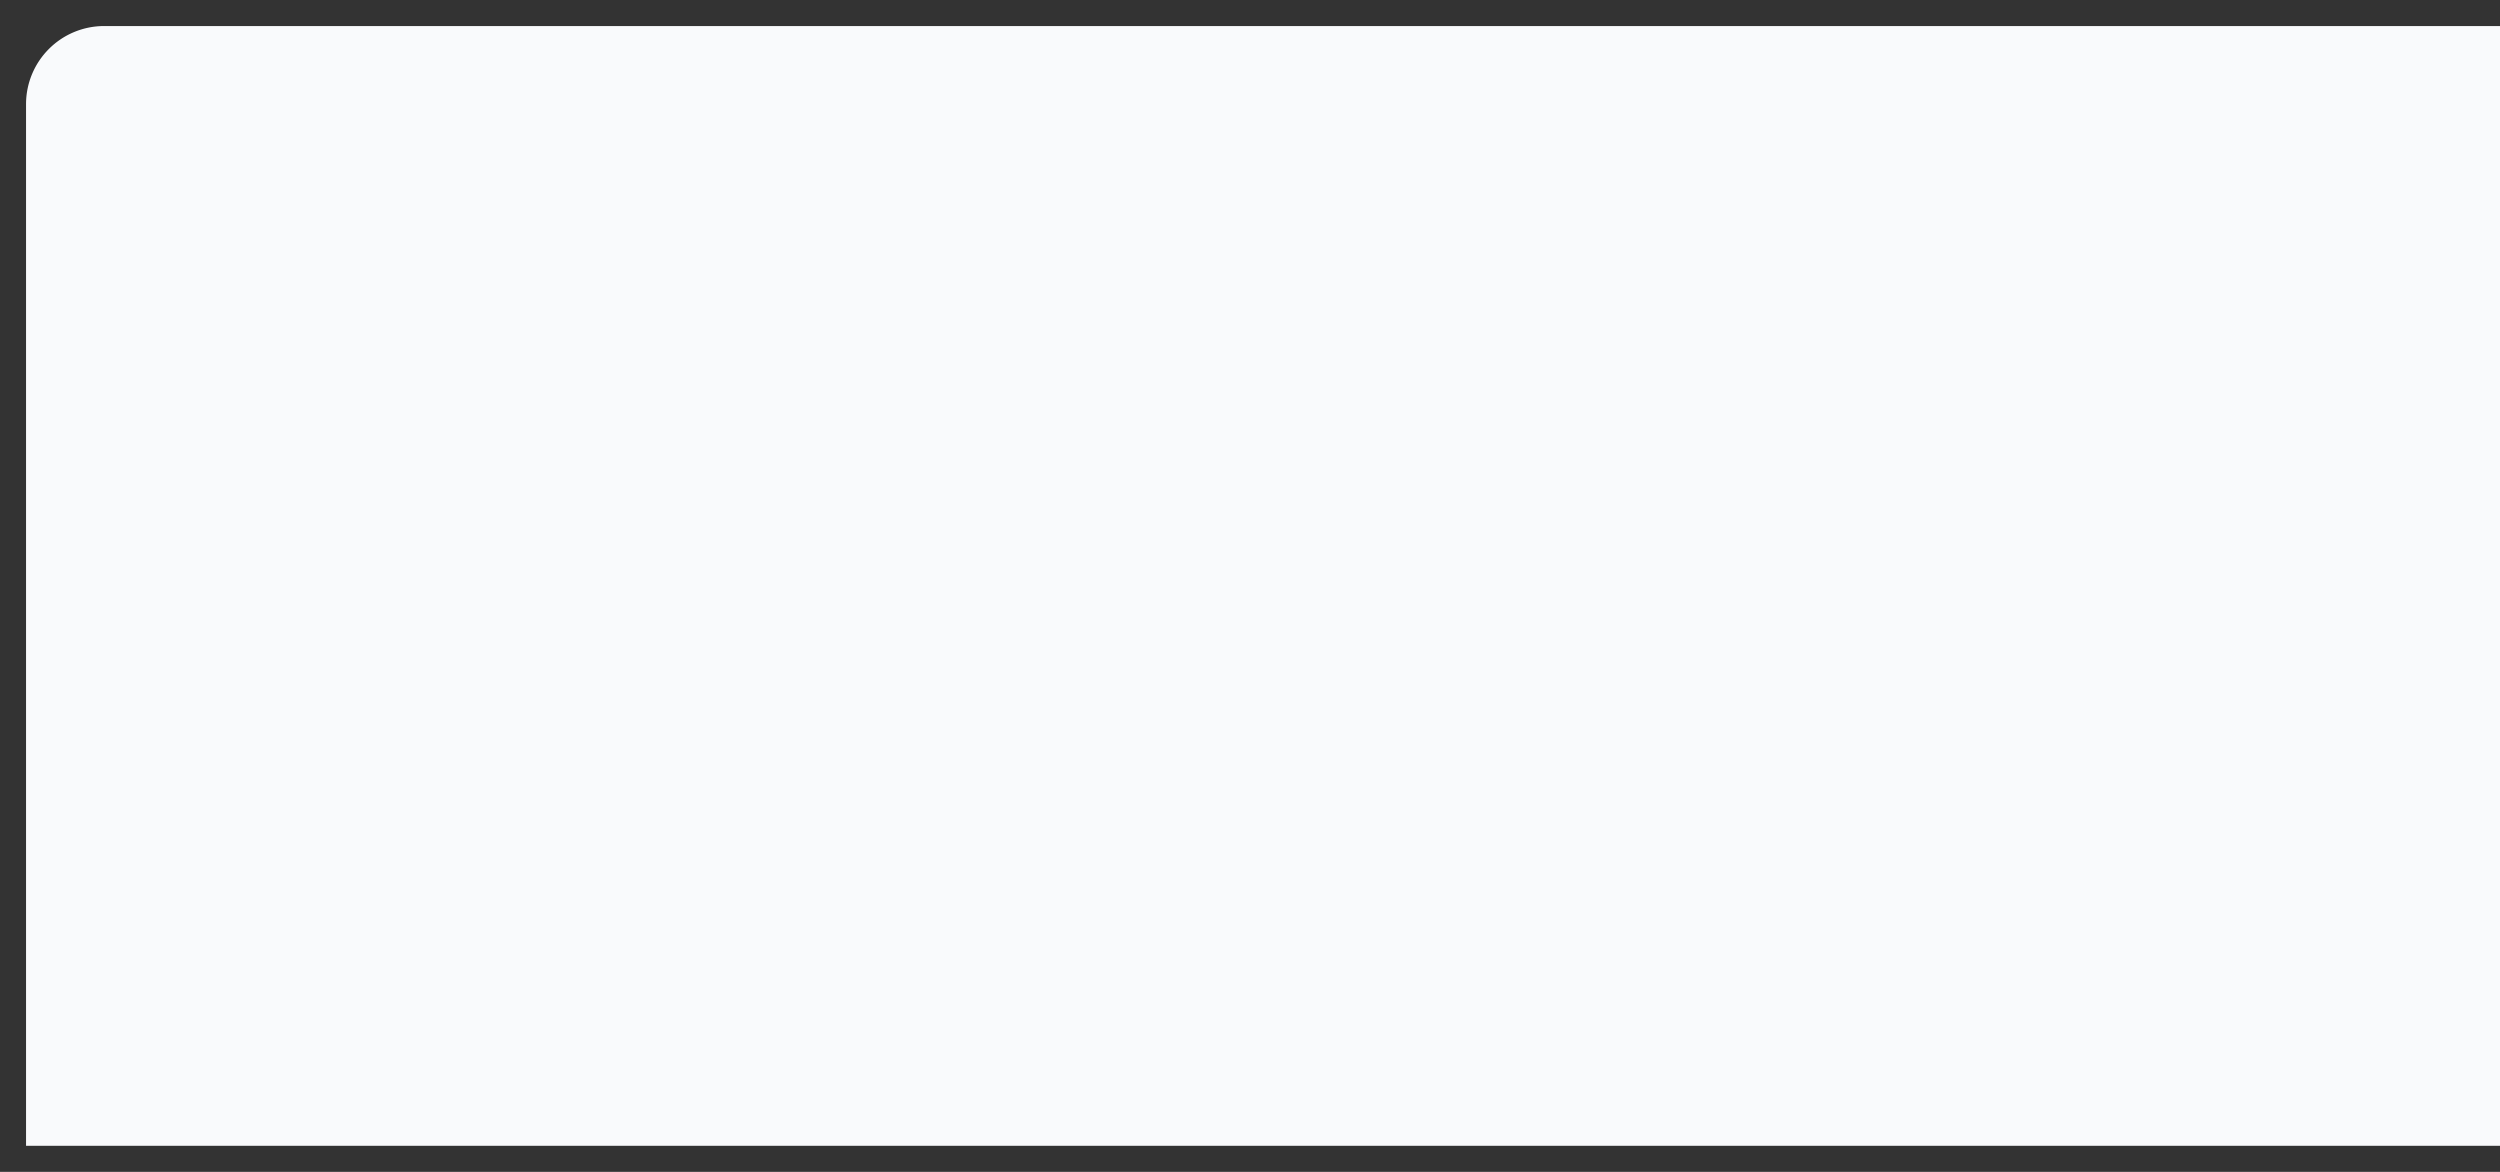 ﻿<?xml version="1.0" encoding="utf-8"?>
<svg version="1.1" xmlns:xlink="http://www.w3.org/1999/xlink" width="96px" height="45px" xmlns="http://www.w3.org/2000/svg">
  <rect width="100%" height="100%" fill="#333333" stroke="none"/>
  <g transform="matrix(1 0 0 1 -12 -54 )">
    <path d="M 13 58  A 3 3 0 0 1 16 55 L 108 55  L 108 98  L 13 98  L 13 58  Z " fill-rule="nonzero" fill="#f9fafc" stroke="none" />
  </g>
</svg>